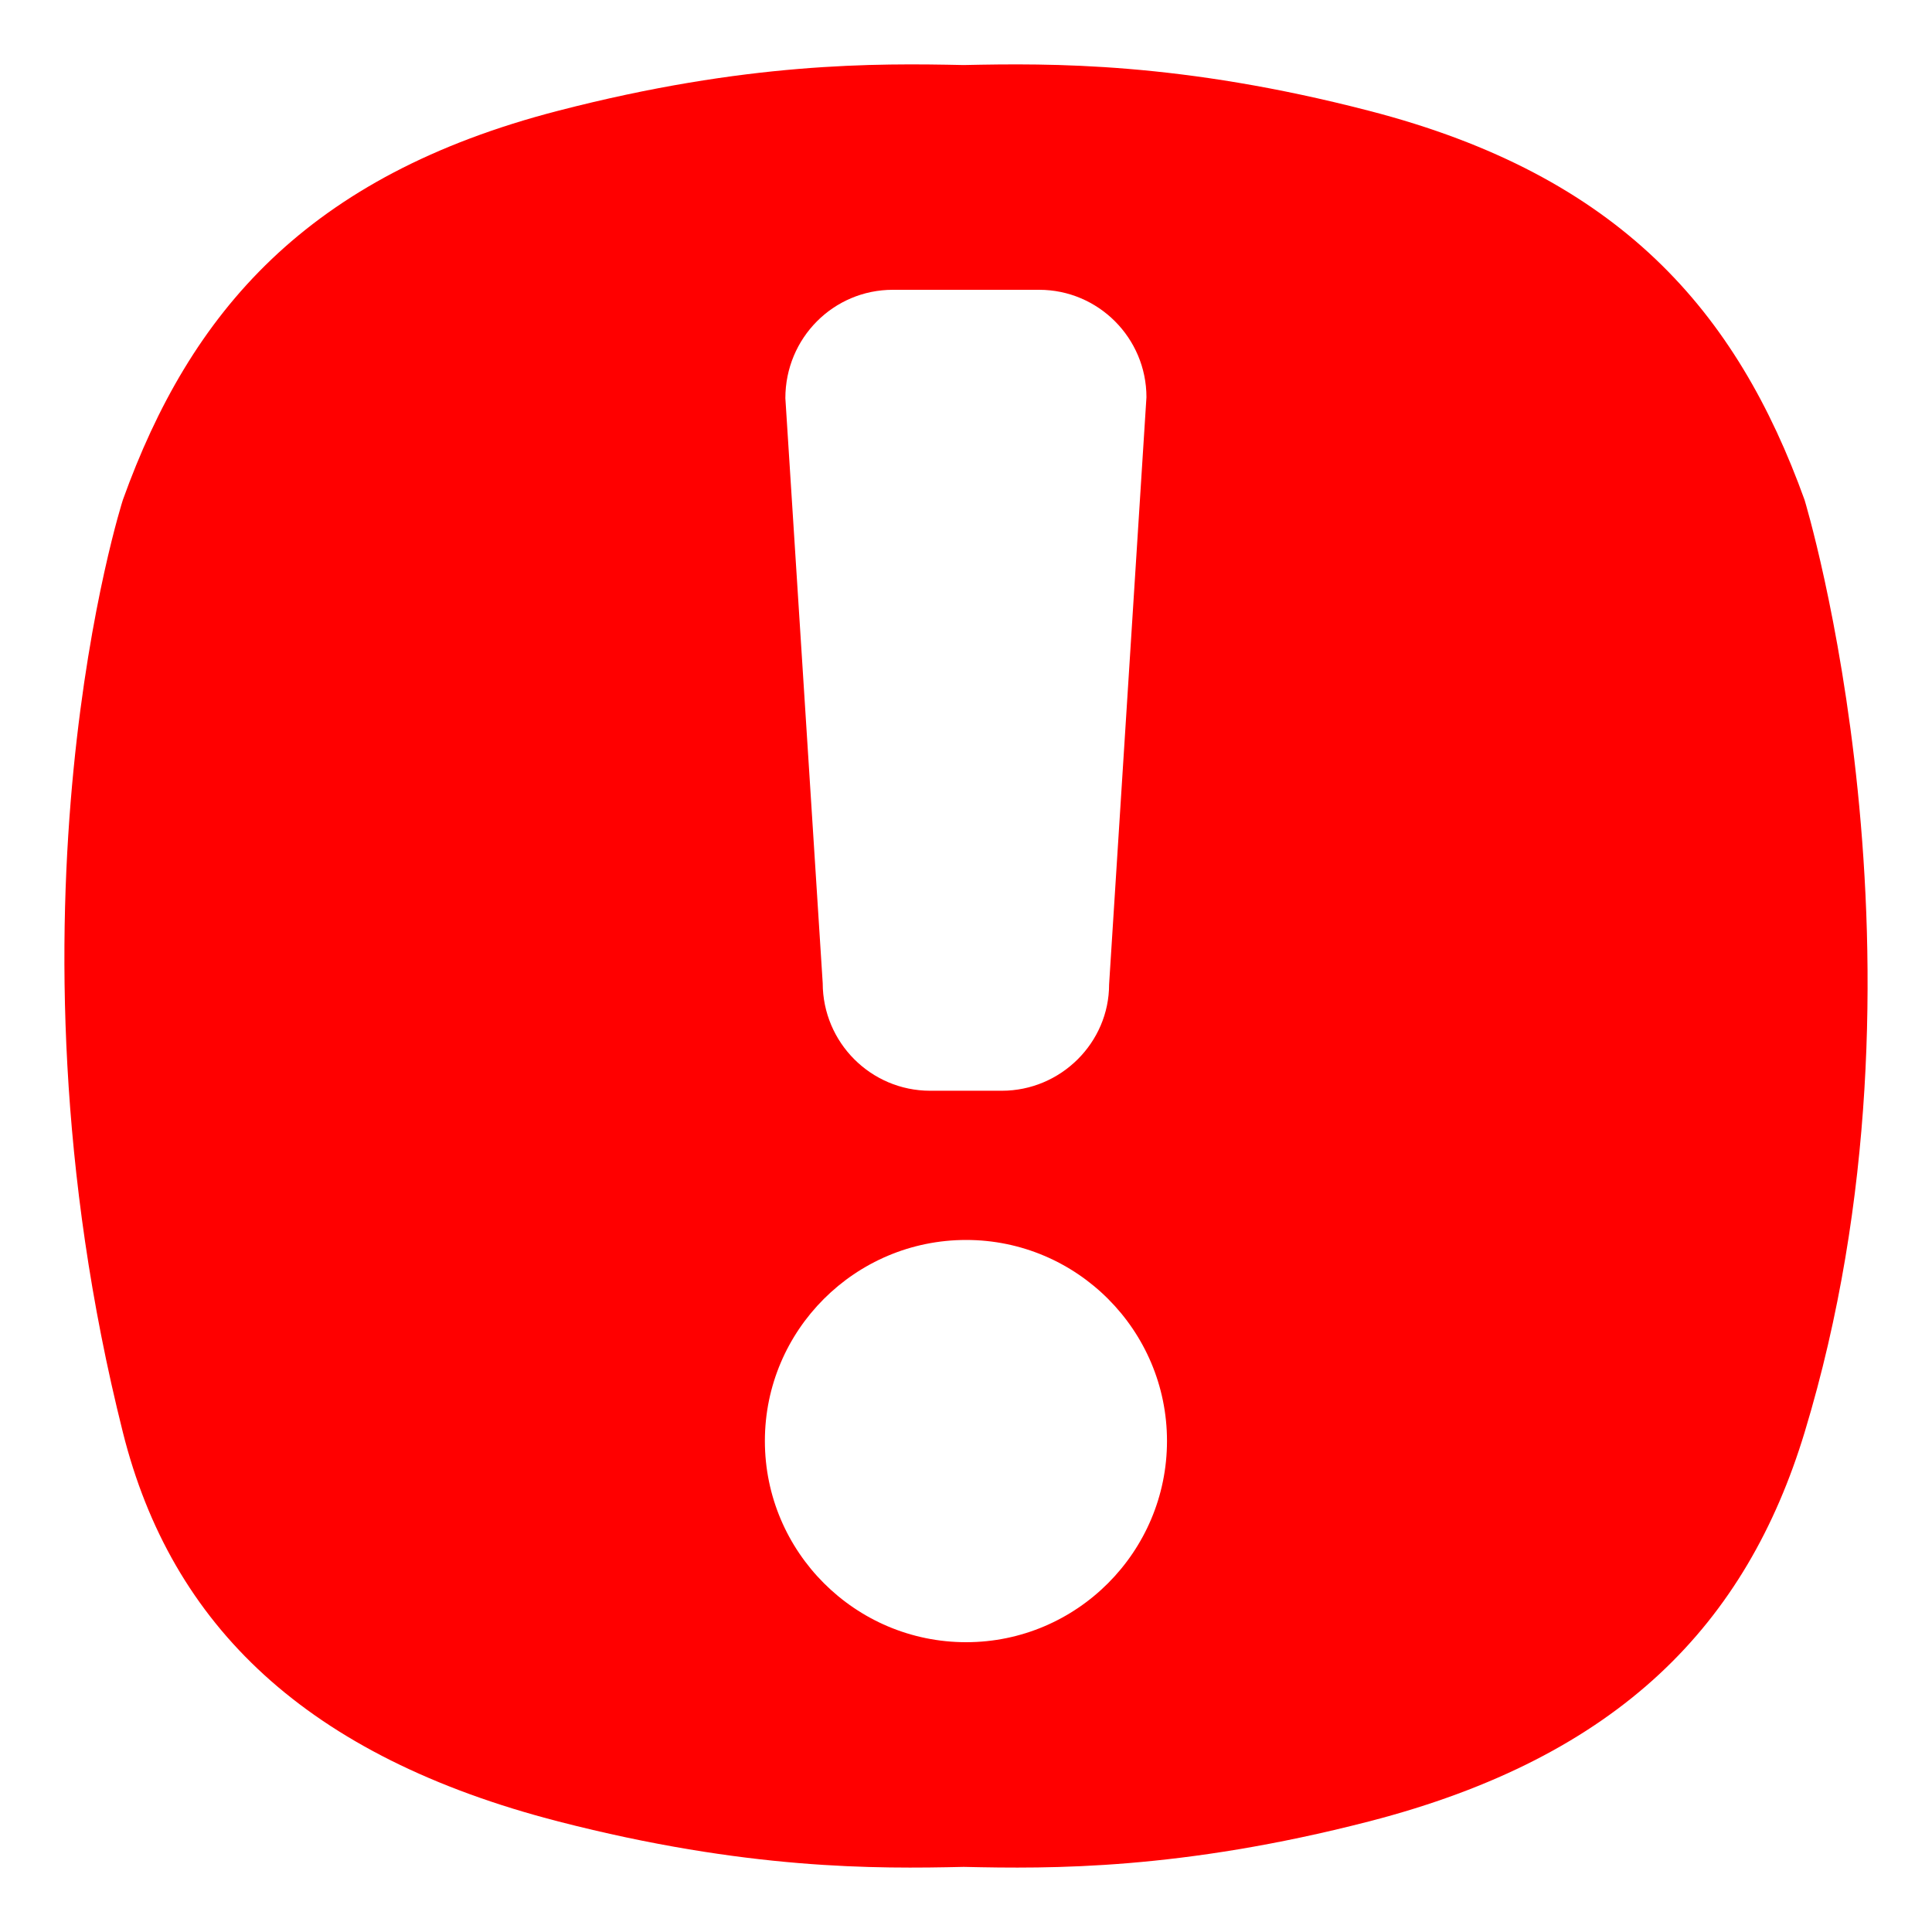 <?xml version="1.0" encoding="UTF-8" standalone="no"?>
<!-- Generator: Adobe Illustrator 15.0.0, SVG Export Plug-In . SVG Version: 6.00 Build 0)  -->

<svg
   xmlns:dc="http://purl.org/dc/elements/1.1/"
   xmlns:cc="http://creativecommons.org/ns#"
   xmlns:rdf="http://www.w3.org/1999/02/22-rdf-syntax-ns#"
   xmlns:svg="http://www.w3.org/2000/svg"
   xmlns="http://www.w3.org/2000/svg"
   xmlns:sodipodi="http://sodipodi.sourceforge.net/DTD/sodipodi-0.dtd"
   xmlns:inkscape="http://www.inkscape.org/namespaces/inkscape"
   version="1.1"
   x="0px"
   y="0px"
   width="30px"
   height="30px"
   viewBox="0 0 30 30"
   enable-background="new 0 0 30 30"
   xml:space="preserve"
   id="svg2"
   inkscape:version="0.48.4 r9939"
   sodipodi:docname="error.svg"><defs
   id="defs25">
	
	
	
	
	
	
	
	
</defs><sodipodi:namedview
   pagecolor="#ffffff"
   bordercolor="#666666"
   borderopacity="1"
   objecttolerance="10"
   gridtolerance="10"
   guidetolerance="10"
   inkscape:pageopacity="0"
   inkscape:pageshadow="2"
   inkscape:window-width="1920"
   inkscape:window-height="999"
   id="namedview23"
   showgrid="false"
   inkscape:zoom="15.733333"
   inkscape:cx="16.977768"
   inkscape:cy="19.192856"
   inkscape:window-x="-9"
   inkscape:window-y="-9"
   inkscape:window-maximized="1"
   inkscape:current-layer="svg2" />
<g
   id="DO_NOT_EDIT_-_BOUNDING_BOX">
	<rect
   id="BOUNDING_BOX"
   fill="none"
   width="30"
   height="30" />
</g>
<rect
   style="fill:none"
   y="0"
   x="0"
   id="rect9"
   height="30"
   width="30" /><rect
   style="fill:none"
   y="0"
   x="0"
   id="rect11"
   height="30"
   width="30" /><rect
   style="fill:none"
   y="0"
   x="0"
   id="rect13"
   height="30"
   width="30" /><rect
   style="fill:none"
   y="0"
   x="0"
   id="rect15"
   height="30"
   width="30" /><path
   style="fill:#ff0000"
   inkscape:connector-curvature="0"
   id="path21"
   d="m 28.021,7.762 c -1.051,-2.914 -2.857,-5.035 -6.768,-6.043 -2.918,-0.756 -4.928,-0.738 -6.289,-0.709 -1.363,-0.029 -3.373,-0.047 -6.293,0.709 -3.907,1.008 -5.716,3.129 -6.763,6.043 0,0 -2.043,6.342 0,14.479 0.752,3.004 2.855,5.035 6.764,6.043 2.92,0.752 4.93,0.736 6.293,0.705 1.361,0.031 3.371,0.047 6.289,-0.705 3.91,-1.008 5.869,-3.082 6.768,-6.043 C 30.223,14.979 28.021,7.762 28.021,7.762 z m -14.158,-3.262 h 2.273 c 0.918,0 1.666,0.748 1.666,1.668 l -0.58,9.119 c 0,0.902 -0.748,1.65 -1.666,1.65 h -1.113 c -0.92,0 -1.666,-0.748 -1.668,-1.67 l -0.58,-9.084 c 0,-0.935 0.748,-1.683 1.668,-1.683 z m 1.139,21 c -1.723,0 -3.125,-1.402 -3.125,-3.125 0,-1.721 1.402,-3.121 3.125,-3.121 1.719,0 3.119,1.4 3.119,3.121 0,1.723 -1.4,3.125 -3.119,3.125 z" />
</svg>